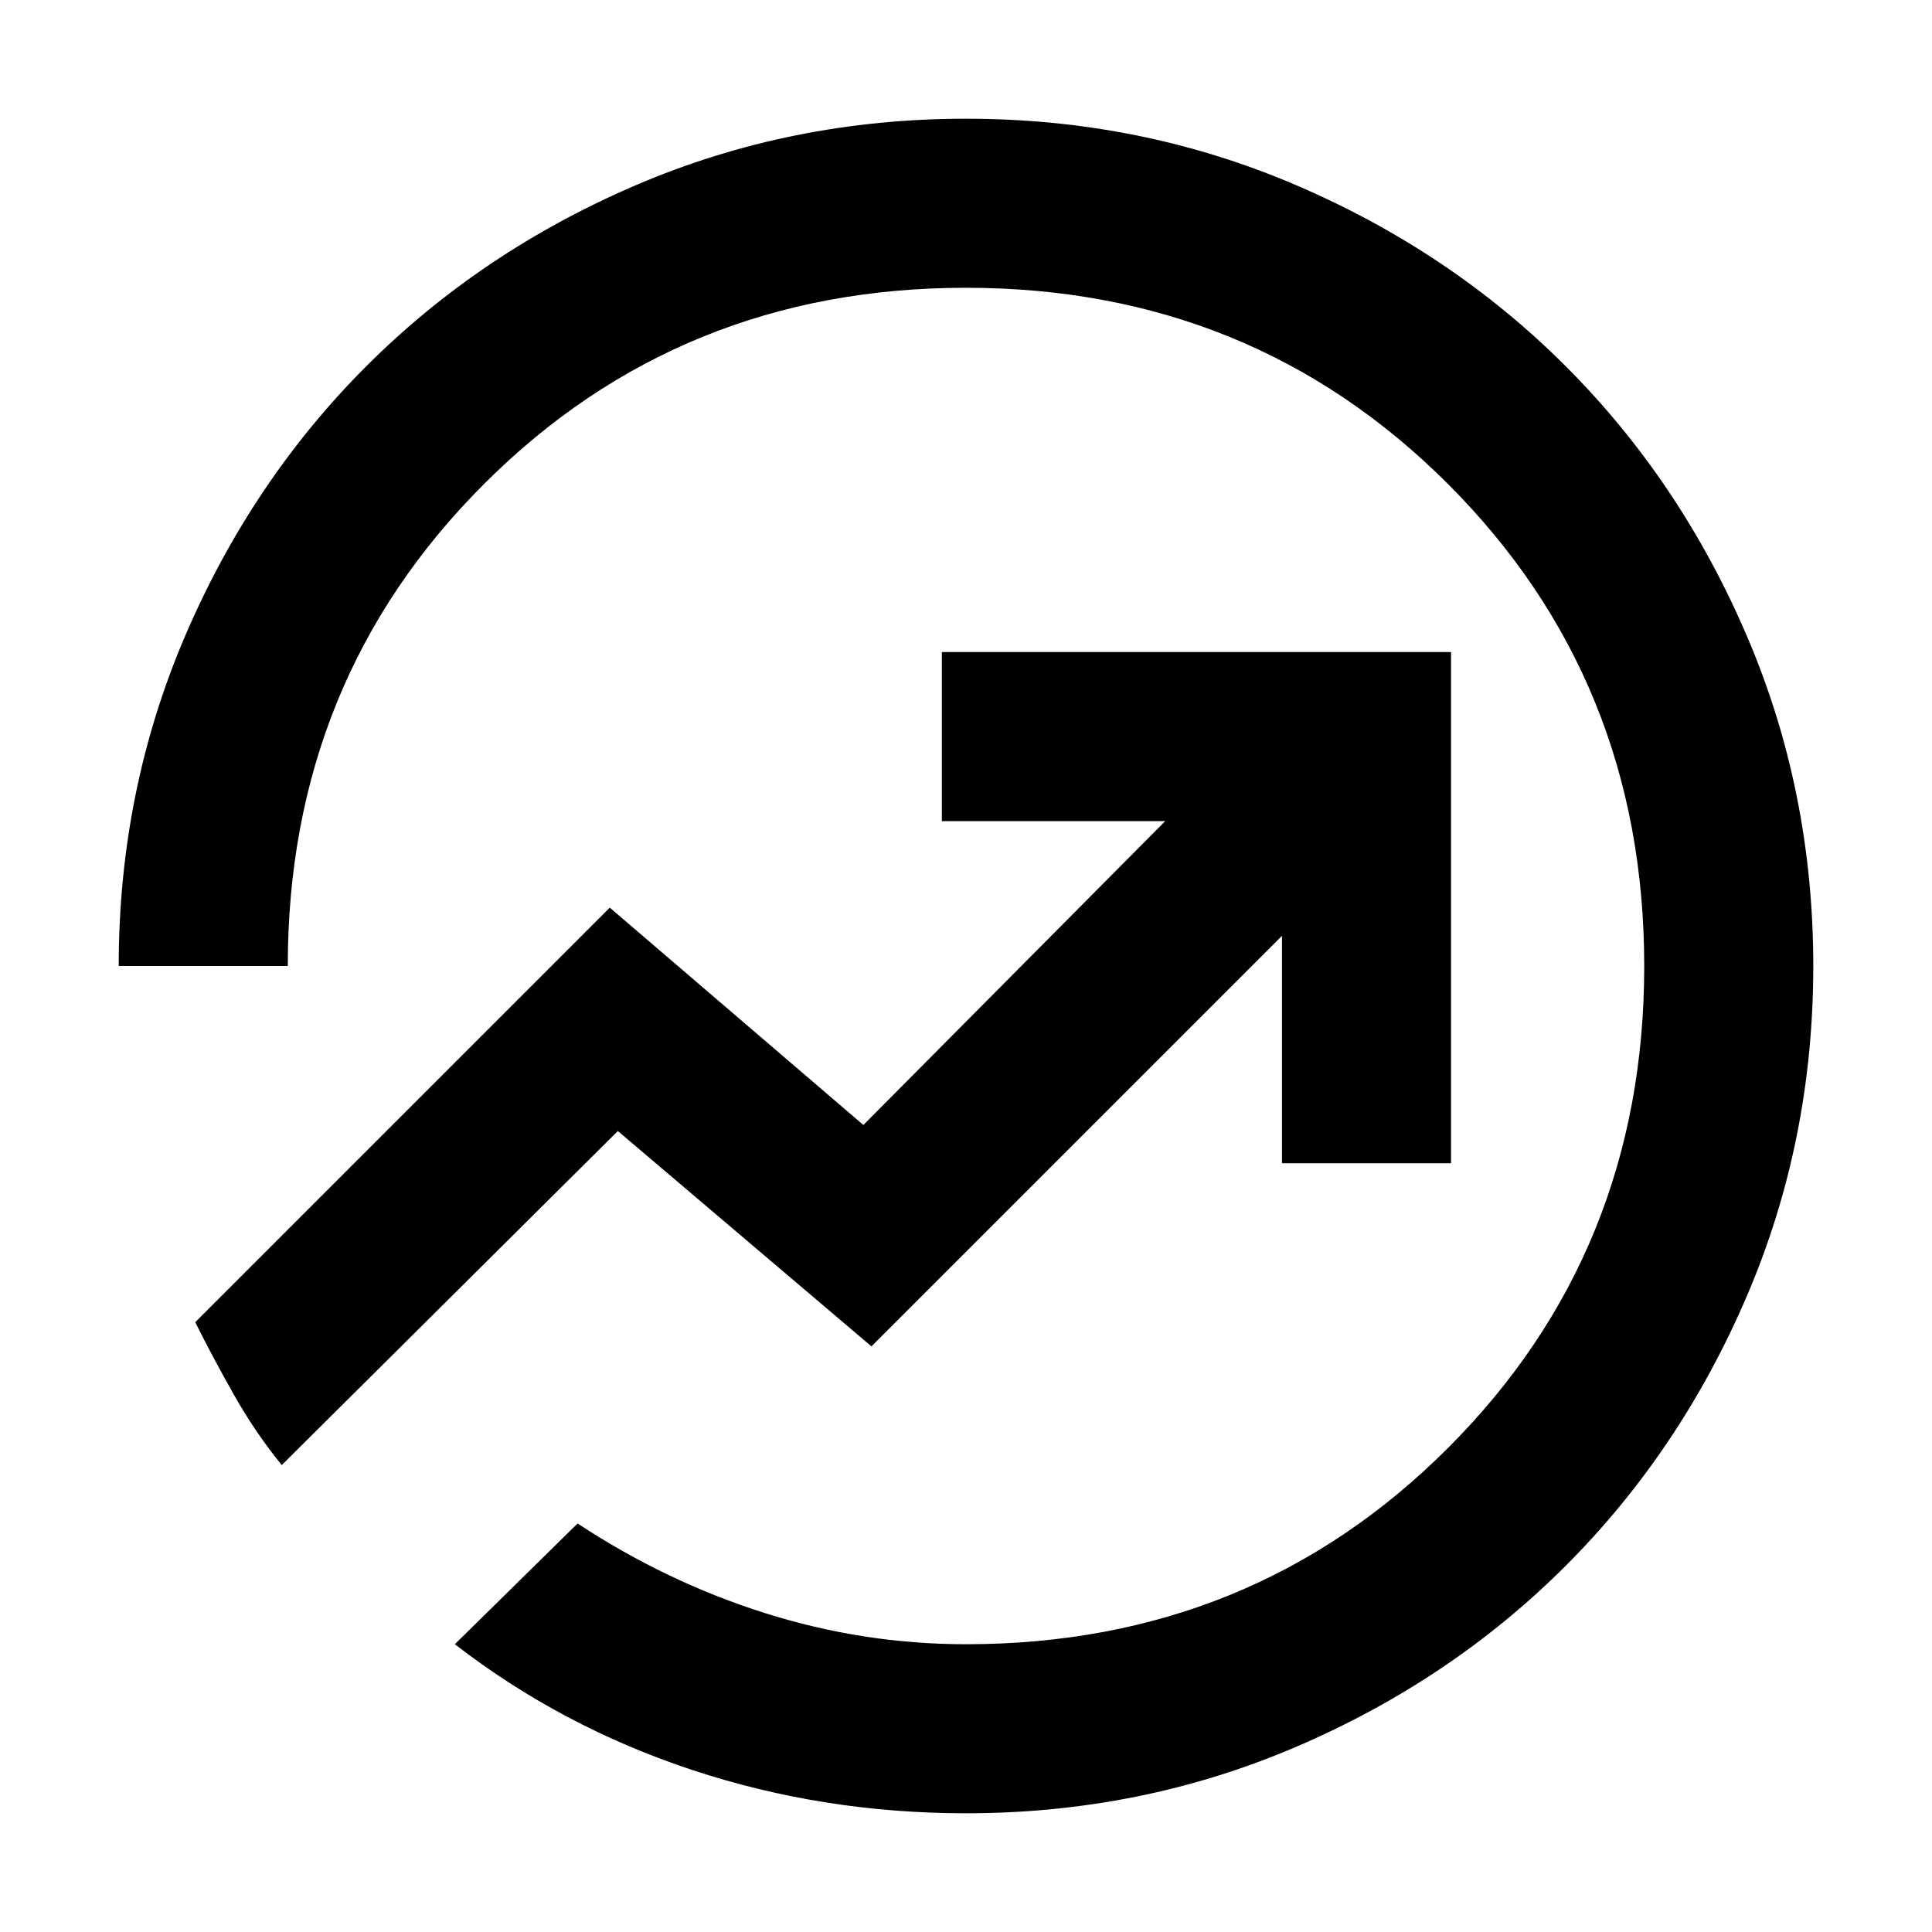 <svg xmlns="http://www.w3.org/2000/svg" height="40" width="40"><path d="M20 37.542q-2.958 0-5.667-.896-2.708-.896-4.916-2.604l2.541-2.5q1.834 1.208 3.875 1.854 2.042.646 4.167.646 5.917 0 9.979-4.063 4.063-4.062 4.063-9.979 0-5.917-4.063-9.979Q25.917 5.958 20 5.958q-5.917 0-9.979 4.063Q5.958 14.083 5.958 20h-3.5q0-3.625 1.375-6.833 1.375-3.209 3.75-5.584 2.375-2.375 5.584-3.75Q16.375 2.458 20 2.458t6.833 1.375q3.209 1.375 5.584 3.75 2.375 2.375 3.75 5.584 1.375 3.208 1.375 6.833t-1.375 6.833q-1.375 3.209-3.75 5.584-2.375 2.375-5.584 3.75-3.208 1.375-6.833 1.375ZM5.833 30.333l6.959-6.916 5.25 4.458 8.5-8.5v4.708h3.5V13.5H19.5V17h4.625l-6.25 6.292-5.25-4.5-8.583 8.583q.375.75.812 1.521.438.771.979 1.437ZM20 20Z"/></svg>